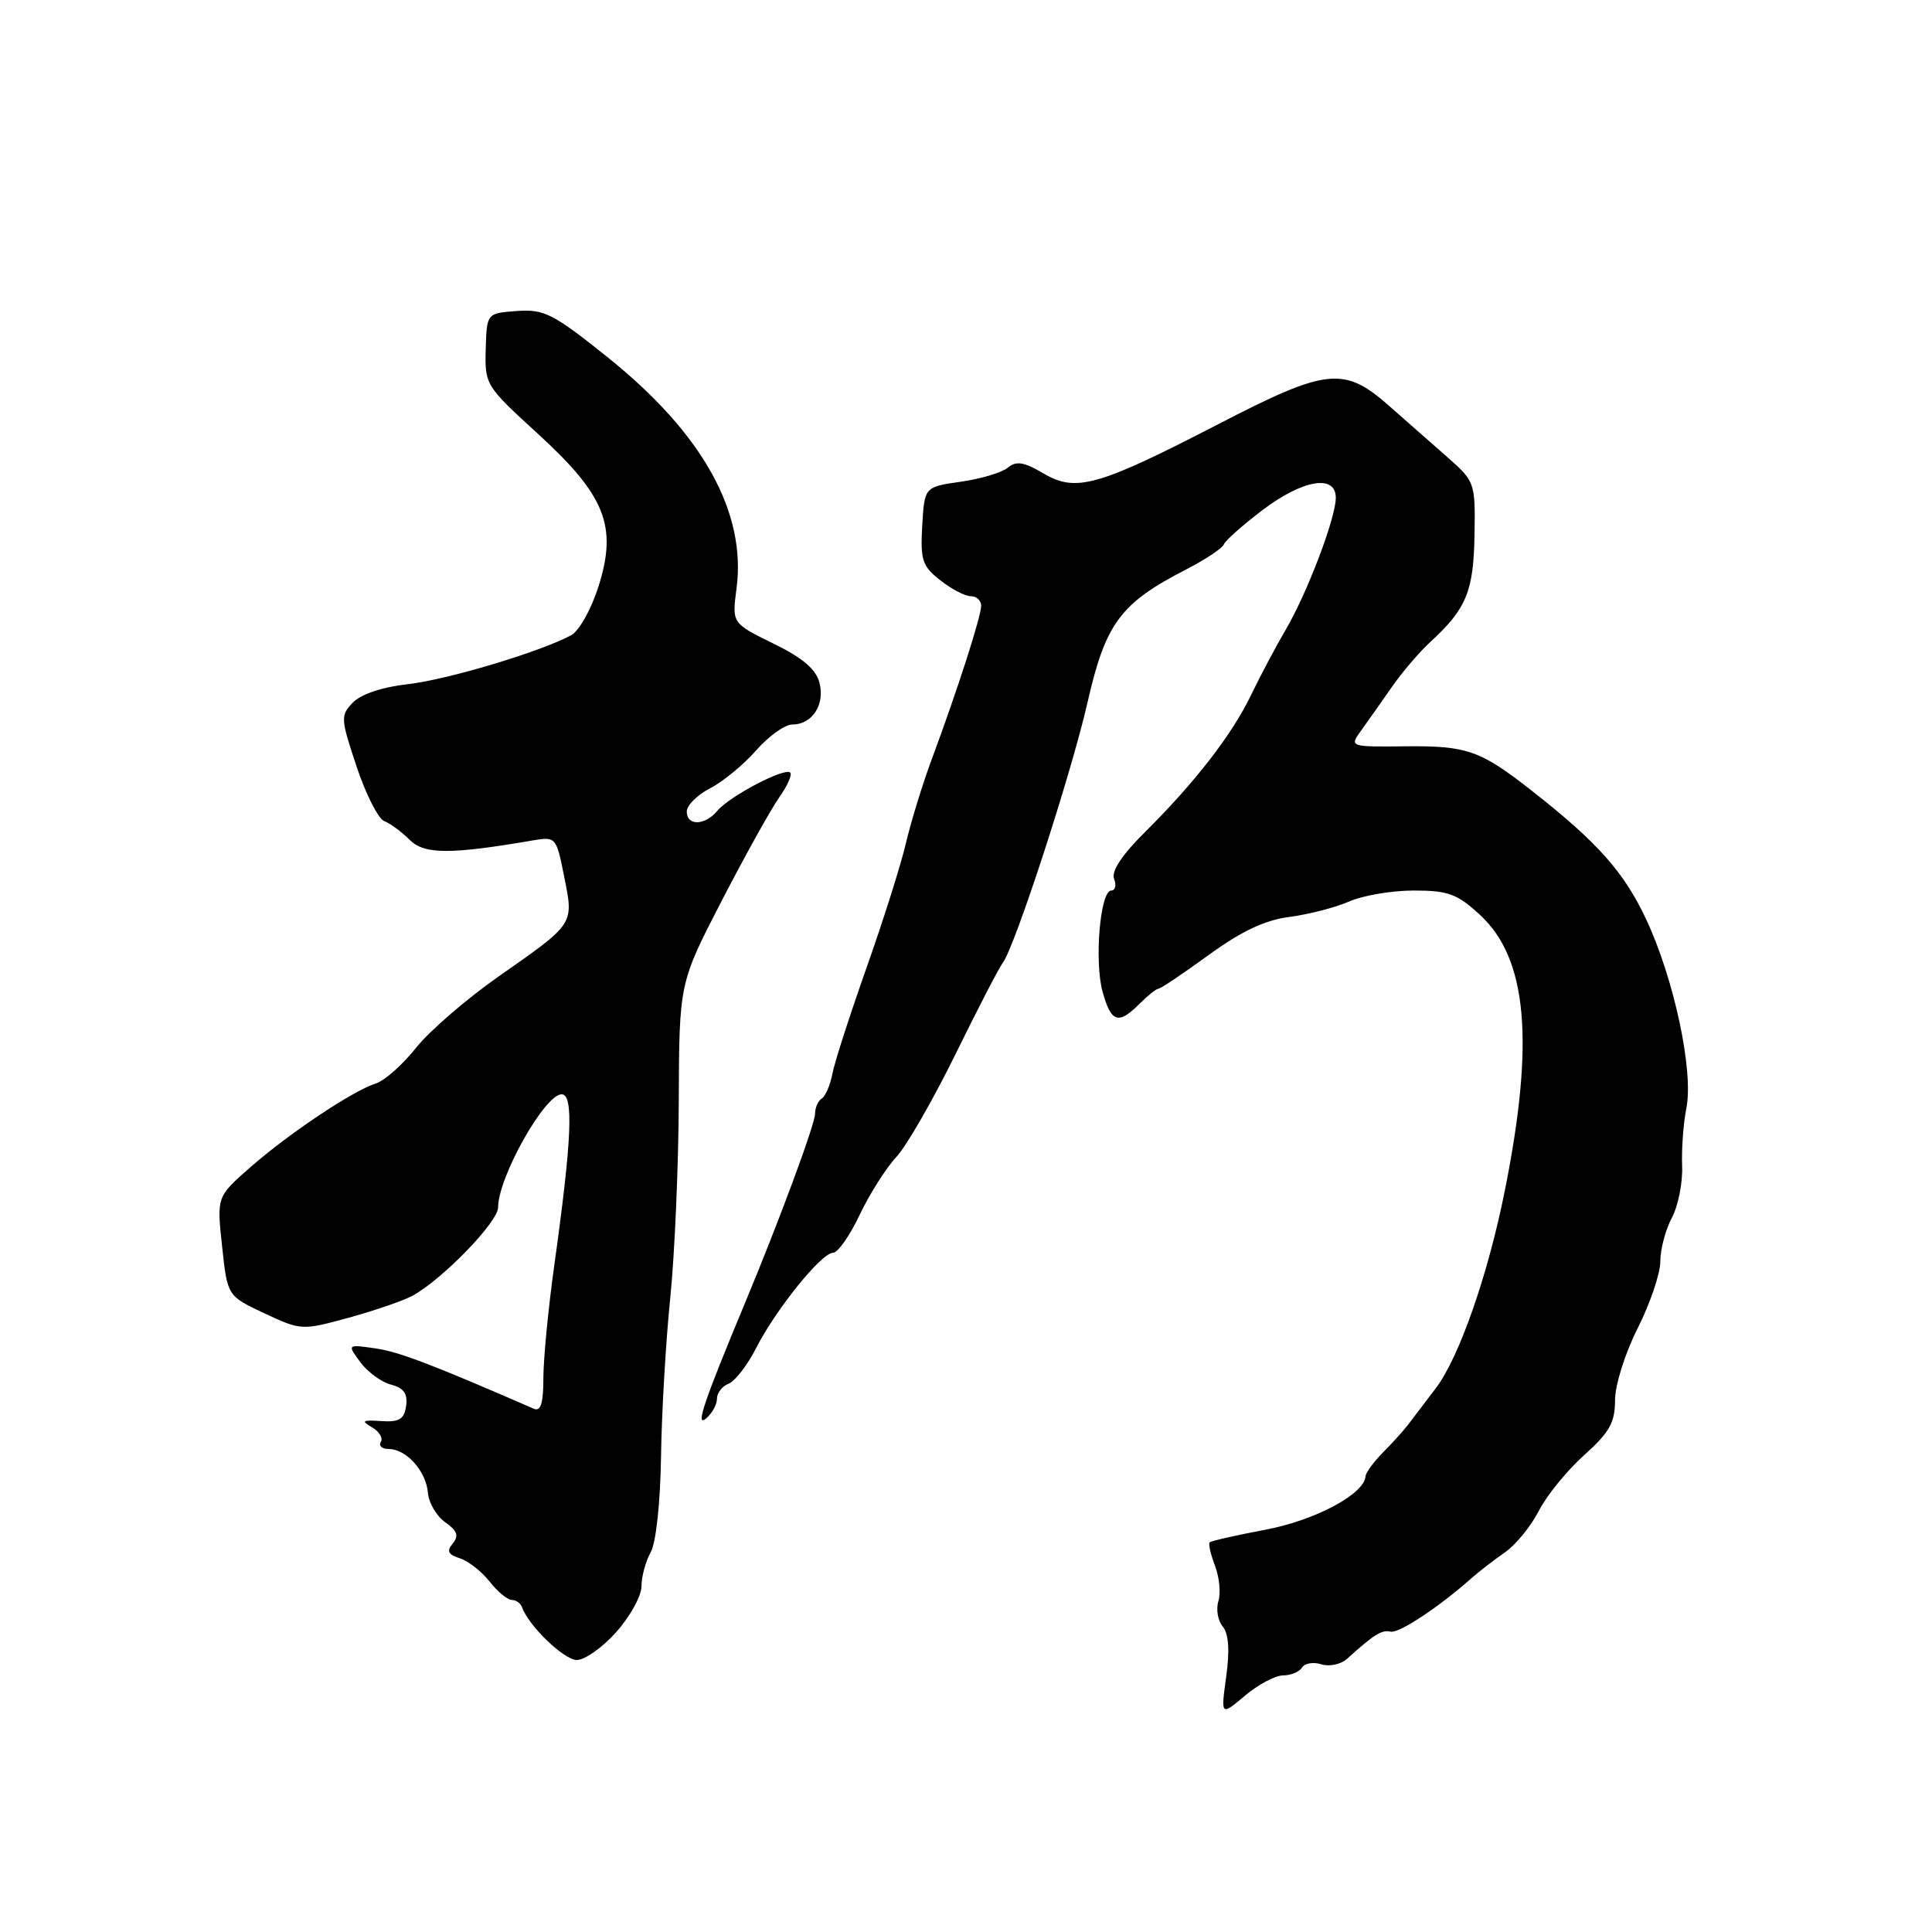 <?xml version="1.0" encoding="UTF-8" standalone="no"?>
<!DOCTYPE svg PUBLIC "-//W3C//DTD SVG 1.1//EN" "http://www.w3.org/Graphics/SVG/1.1/DTD/svg11.dtd" >
<svg xmlns="http://www.w3.org/2000/svg" xmlns:xlink="http://www.w3.org/1999/xlink" version="1.1" viewBox="0 0 256 256">
 <g >
 <path fill="currentColor"
d=" M 170.02 222.00 C 171.04 222.00 172.17 221.53 172.53 220.96 C 172.88 220.39 174.03 220.19 175.09 220.53 C 176.14 220.86 177.66 220.54 178.47 219.82 C 182.08 216.56 183.09 215.93 184.25 216.20 C 185.38 216.46 190.70 212.93 195.12 209.00 C 196.05 208.18 197.98 206.69 199.41 205.70 C 200.84 204.71 202.86 202.23 203.90 200.20 C 204.94 198.16 207.64 194.85 209.90 192.82 C 213.26 189.81 214.00 188.50 214.00 185.54 C 214.00 183.53 215.32 179.32 217.00 176.00 C 218.65 172.73 220.00 168.75 220.00 167.14 C 220.00 165.54 220.69 162.94 221.53 161.36 C 222.37 159.79 222.98 156.70 222.89 154.50 C 222.80 152.30 223.05 148.86 223.45 146.85 C 224.44 141.93 221.82 129.67 218.10 121.76 C 215.18 115.55 211.67 111.60 203.00 104.80 C 196.16 99.43 194.41 98.81 186.28 98.89 C 178.78 98.97 178.78 98.97 180.40 96.74 C 181.29 95.51 183.11 92.92 184.45 91.00 C 185.78 89.08 188.08 86.39 189.56 85.03 C 194.30 80.67 195.26 78.34 195.38 70.90 C 195.50 64.00 195.42 63.78 191.89 60.67 C 189.90 58.93 186.37 55.81 184.03 53.75 C 178.10 48.52 175.80 48.77 161.50 56.17 C 145.50 64.44 142.57 65.27 138.28 62.74 C 135.68 61.20 134.66 61.04 133.54 61.97 C 132.76 62.62 129.95 63.46 127.31 63.83 C 122.50 64.52 122.50 64.52 122.20 69.65 C 121.94 74.20 122.20 75.02 124.59 76.89 C 126.06 78.05 127.88 79.00 128.63 79.00 C 129.39 79.00 130.00 79.56 130.01 80.25 C 130.02 81.64 126.90 91.35 123.50 100.50 C 122.27 103.80 120.71 108.87 120.03 111.76 C 119.35 114.66 117.00 122.08 114.81 128.26 C 112.63 134.44 110.59 140.74 110.30 142.26 C 110.01 143.78 109.37 145.27 108.88 145.57 C 108.40 145.87 108.00 146.77 108.00 147.57 C 108.00 148.94 103.31 161.62 98.78 172.50 C 93.26 185.75 92.10 189.16 93.54 187.97 C 94.34 187.30 95.00 186.12 95.00 185.35 C 95.00 184.57 95.69 183.67 96.54 183.35 C 97.39 183.02 99.03 180.90 100.19 178.63 C 102.80 173.50 108.85 166.00 110.38 166.00 C 111.01 166.00 112.60 163.75 113.90 160.99 C 115.21 158.24 117.39 154.79 118.76 153.32 C 120.12 151.85 123.65 145.71 126.61 139.68 C 129.58 133.64 132.38 128.21 132.86 127.60 C 134.45 125.55 141.94 102.55 144.10 93.08 C 146.49 82.58 148.46 79.93 157.16 75.46 C 159.72 74.14 161.97 72.65 162.16 72.14 C 162.35 71.64 164.64 69.60 167.26 67.61 C 172.61 63.55 177.00 62.80 177.00 65.96 C 177.00 68.63 173.21 78.60 170.33 83.50 C 169.04 85.70 167.01 89.53 165.82 92.00 C 163.29 97.29 158.37 103.65 151.77 110.20 C 148.68 113.26 147.23 115.44 147.62 116.45 C 147.95 117.30 147.78 118.00 147.25 118.00 C 145.78 118.00 144.98 127.35 146.10 131.42 C 147.24 135.51 148.18 135.82 151.00 133.00 C 152.10 131.90 153.23 131.00 153.52 131.00 C 153.80 131.00 156.79 128.99 160.16 126.54 C 164.52 123.37 167.62 121.91 170.90 121.49 C 173.43 121.16 176.98 120.24 178.78 119.45 C 180.59 118.65 184.44 118.00 187.34 118.00 C 191.90 118.00 193.09 118.44 196.13 121.25 C 202.38 127.03 203.36 138.00 199.39 157.80 C 197.15 168.98 193.35 179.85 190.26 183.94 C 188.77 185.90 187.10 188.10 186.53 188.84 C 185.96 189.58 184.49 191.21 183.25 192.46 C 182.01 193.71 180.98 195.13 180.94 195.61 C 180.80 197.96 174.28 201.45 167.70 202.69 C 163.82 203.42 160.49 204.18 160.29 204.37 C 160.10 204.57 160.42 205.97 161.00 207.49 C 161.58 209.02 161.78 211.13 161.44 212.18 C 161.11 213.23 161.37 214.74 162.02 215.52 C 162.81 216.48 162.96 218.64 162.48 222.16 C 161.76 227.38 161.76 227.38 164.96 224.69 C 166.71 223.21 168.99 222.00 170.02 222.00 Z  M 81.66 216.25 C 83.50 214.19 85.00 211.46 85.00 210.18 C 85.00 208.91 85.55 206.89 86.22 205.68 C 86.93 204.41 87.50 199.13 87.59 193.00 C 87.67 187.22 88.22 177.78 88.81 172.00 C 89.40 166.22 89.91 154.47 89.94 145.88 C 90.00 130.26 90.00 130.26 95.62 119.38 C 98.71 113.40 102.14 107.24 103.23 105.69 C 104.32 104.15 104.99 102.65 104.71 102.37 C 103.99 101.66 96.65 105.51 95.06 107.43 C 93.41 109.41 91.00 109.47 91.00 107.53 C 91.00 106.71 92.39 105.33 94.10 104.45 C 95.80 103.57 98.55 101.31 100.20 99.42 C 101.85 97.54 104.01 96.00 104.98 96.00 C 107.62 96.00 109.32 93.40 108.59 90.49 C 108.13 88.68 106.38 87.18 102.47 85.27 C 96.99 82.58 96.99 82.58 97.59 78.01 C 98.93 67.90 93.11 57.44 80.55 47.37 C 73.29 41.55 72.11 40.95 68.50 41.21 C 64.50 41.50 64.50 41.50 64.36 46.27 C 64.23 50.96 64.35 51.16 71.19 57.40 C 80.21 65.64 81.83 69.68 79.32 77.66 C 78.35 80.73 76.74 83.60 75.67 84.18 C 71.52 86.40 59.26 90.07 54.02 90.66 C 50.66 91.03 47.82 91.99 46.76 93.09 C 45.10 94.81 45.13 95.22 47.25 101.57 C 48.47 105.24 50.12 108.49 50.91 108.80 C 51.70 109.10 53.22 110.22 54.28 111.28 C 56.22 113.22 59.63 113.24 70.60 111.36 C 73.65 110.84 73.72 110.92 74.76 116.17 C 76.03 122.55 76.19 122.30 66.02 129.42 C 61.77 132.40 56.86 136.65 55.11 138.86 C 53.35 141.08 50.96 143.20 49.79 143.57 C 46.73 144.54 38.23 150.22 33.11 154.72 C 28.72 158.58 28.72 158.58 29.43 165.15 C 30.13 171.72 30.13 171.72 35.03 174.02 C 39.89 176.29 40.00 176.30 46.22 174.60 C 49.67 173.65 53.47 172.34 54.67 171.69 C 58.65 169.50 66.00 161.91 66.00 159.99 C 66.00 156.00 72.18 145.00 74.42 145.00 C 76.03 145.00 75.78 150.95 73.43 167.78 C 72.64 173.43 72.00 180.12 72.00 182.64 C 72.00 185.92 71.65 187.06 70.75 186.67 C 57.04 180.71 52.89 179.13 49.75 178.67 C 46.00 178.13 46.00 178.13 47.75 180.50 C 48.71 181.80 50.54 183.14 51.81 183.47 C 53.50 183.91 54.04 184.67 53.81 186.29 C 53.56 188.07 52.91 188.46 50.50 188.30 C 48.02 188.13 47.81 188.27 49.27 189.11 C 50.25 189.67 50.78 190.55 50.46 191.06 C 50.14 191.58 50.62 192.00 51.51 192.00 C 53.84 192.00 56.47 194.94 56.70 197.80 C 56.81 199.14 57.84 200.90 59.00 201.71 C 60.59 202.83 60.83 203.50 60.00 204.51 C 59.15 205.52 59.37 205.98 60.92 206.48 C 62.04 206.83 63.81 208.22 64.87 209.56 C 65.92 210.90 67.25 212.00 67.81 212.00 C 68.37 212.00 68.98 212.43 69.17 212.96 C 70.02 215.40 74.70 219.92 76.41 219.96 C 77.46 219.98 79.83 218.31 81.66 216.25 Z "/>
</g>
</svg>